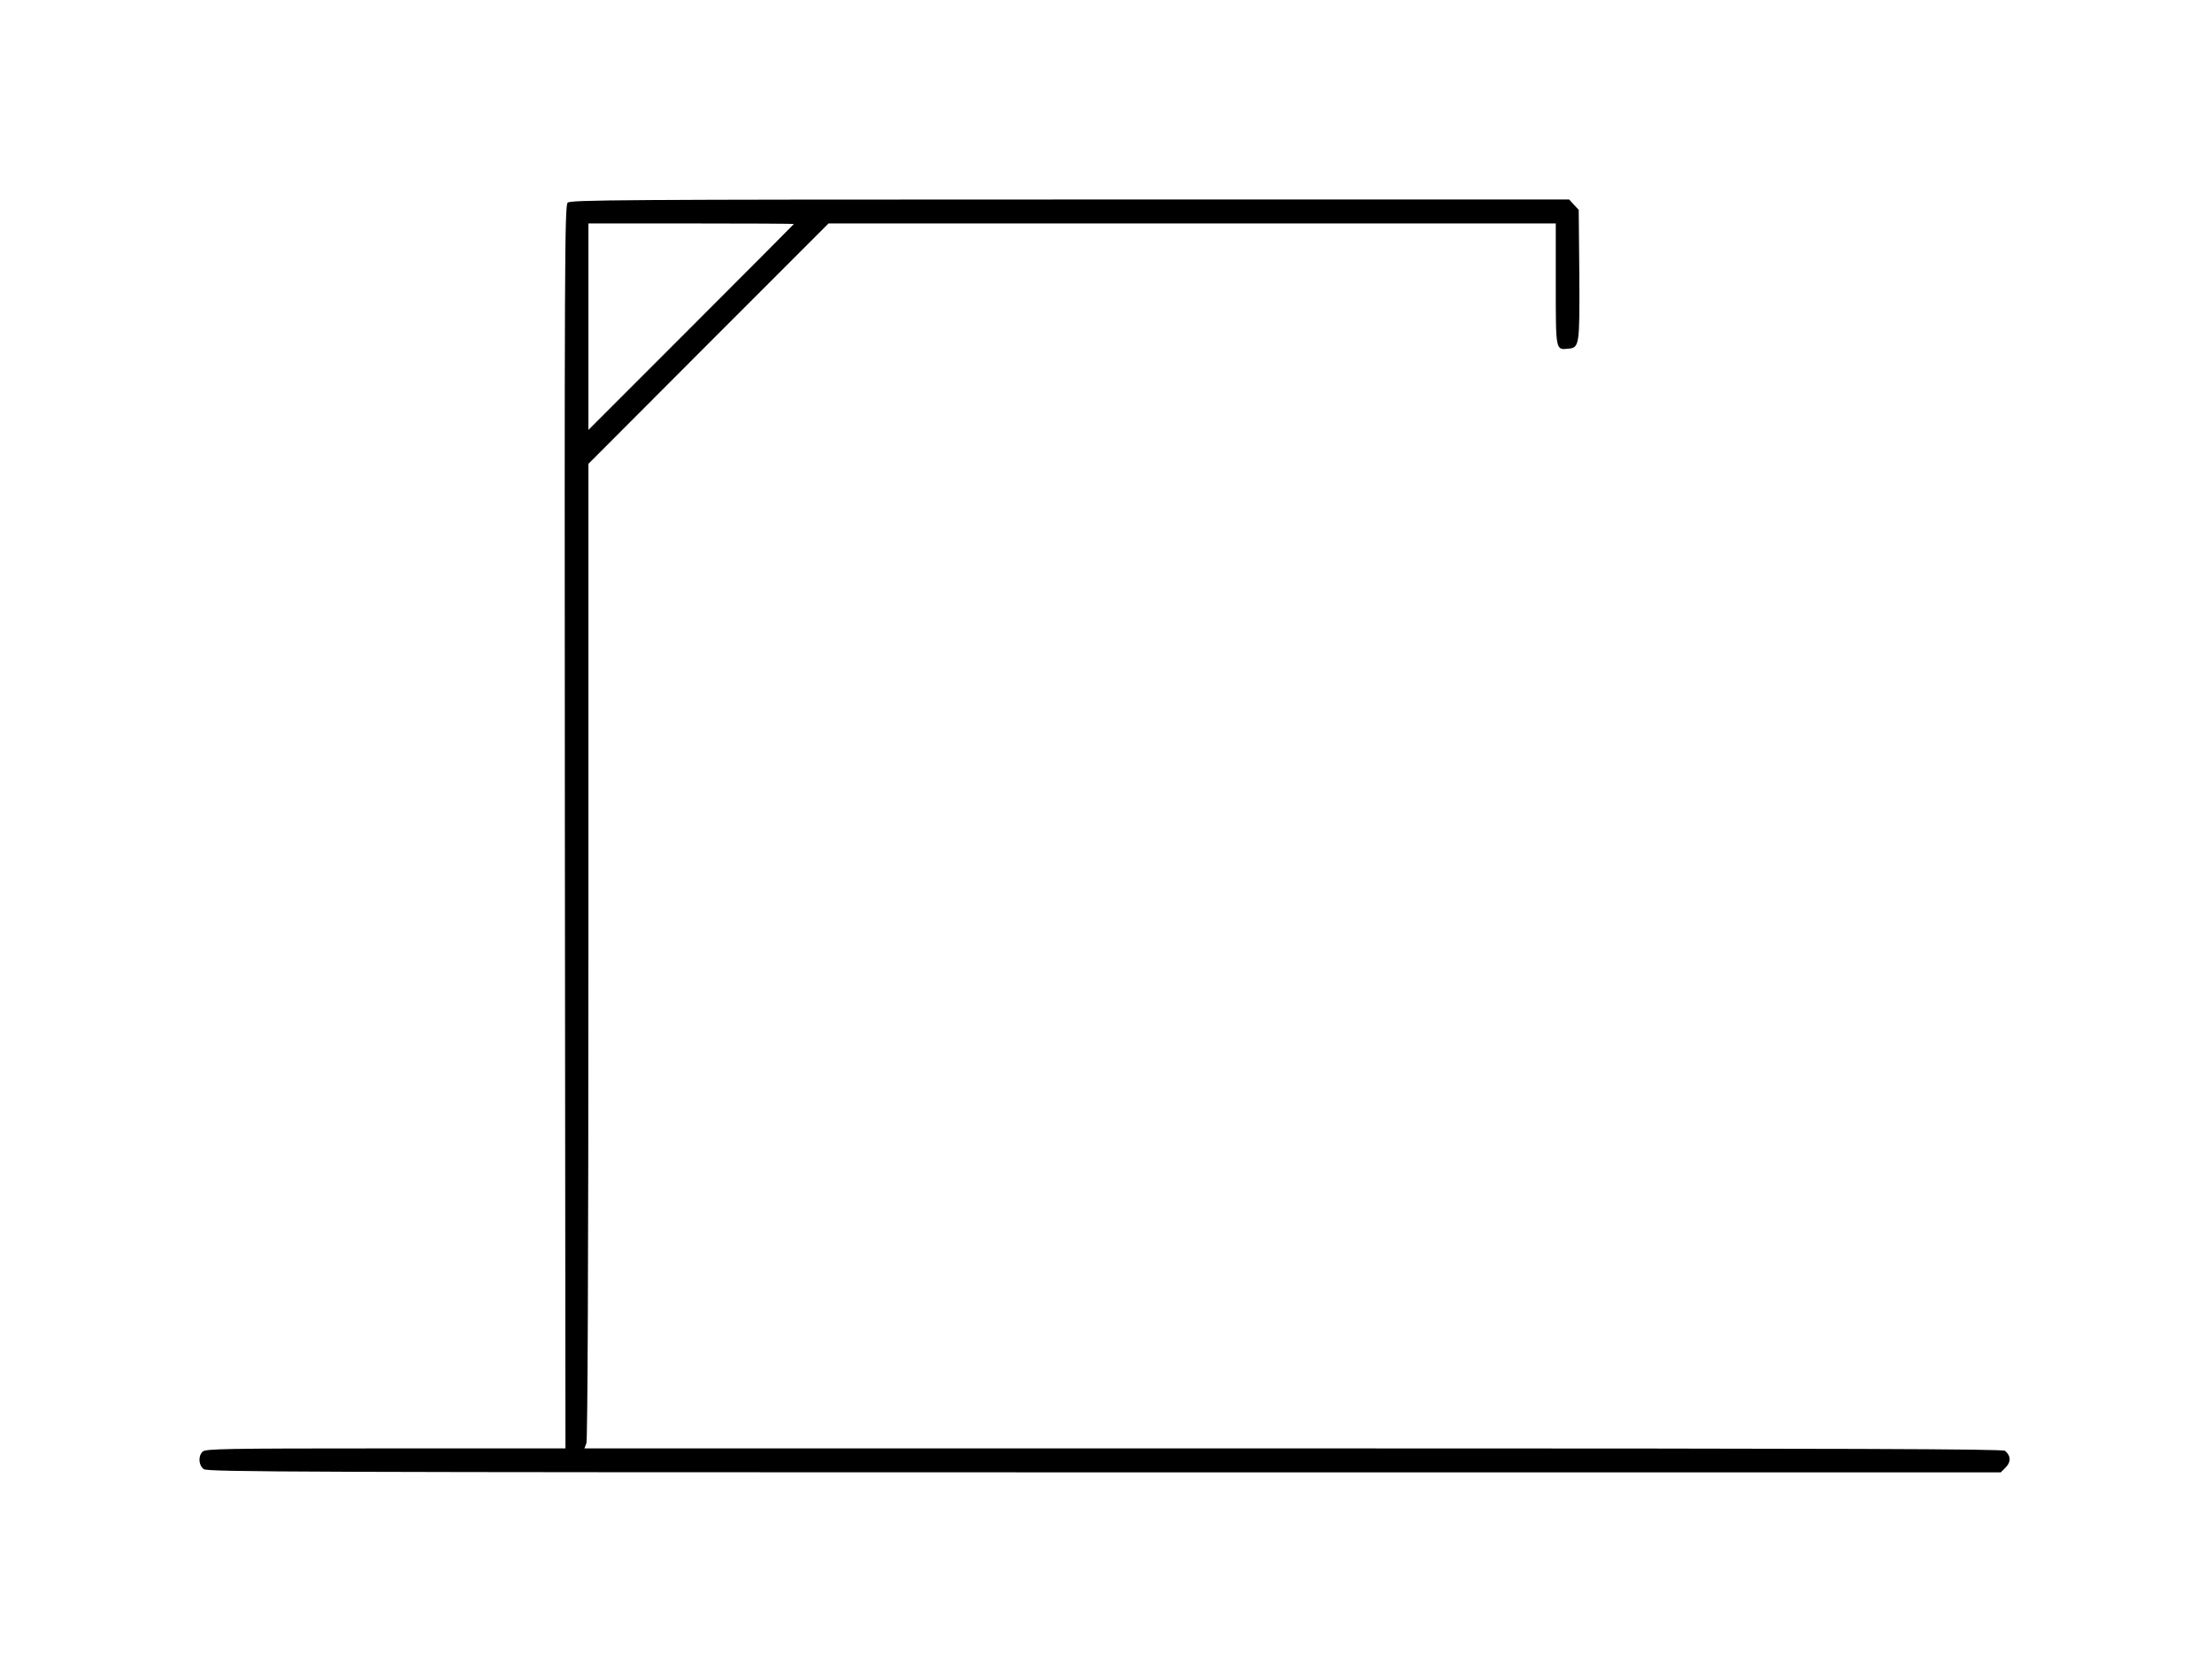 <?xml version="1.0" standalone="no"?>
<!DOCTYPE svg PUBLIC "-//W3C//DTD SVG 20010904//EN"
 "http://www.w3.org/TR/2001/REC-SVG-20010904/DTD/svg10.dtd">
<svg version="1.0" xmlns="http://www.w3.org/2000/svg"
 width="1109pt" height="837pt" viewBox="0 0 1109 837"
 preserveAspectRatio="xMidYMid meet">

<g transform="translate(0,837) scale(0.1,-0.1)"
fill="#000000" stroke="none">
<path d="M2846 7354 c-15 -14 -16 -307 -14 -3130 l3 -3114 -902 0 c-806 0
-903 -2 -917 -16 -24 -23 -20 -70 6 -88 20 -14 465 -16 4516 -16 l4493 0 25
25 c27 27 26 59 -4 83 -13 9 -742 12 -3569 12 l-3553 0 10 26 c6 16 10 905 10
2467 l0 2442 602 603 602 602 1823 0 1823 0 0 -304 c0 -335 -1 -330 62 -324
57 5 58 16 56 375 l-3 321 -24 26 -24 26 -2503 0 c-2264 0 -2504 -2 -2518 -16z
m1134 -107 c0 -1 -232 -234 -515 -517 l-515 -515 0 518 0 517 515 0 c283 0
515 -1 515 -3z"/>
</g>
</svg>
